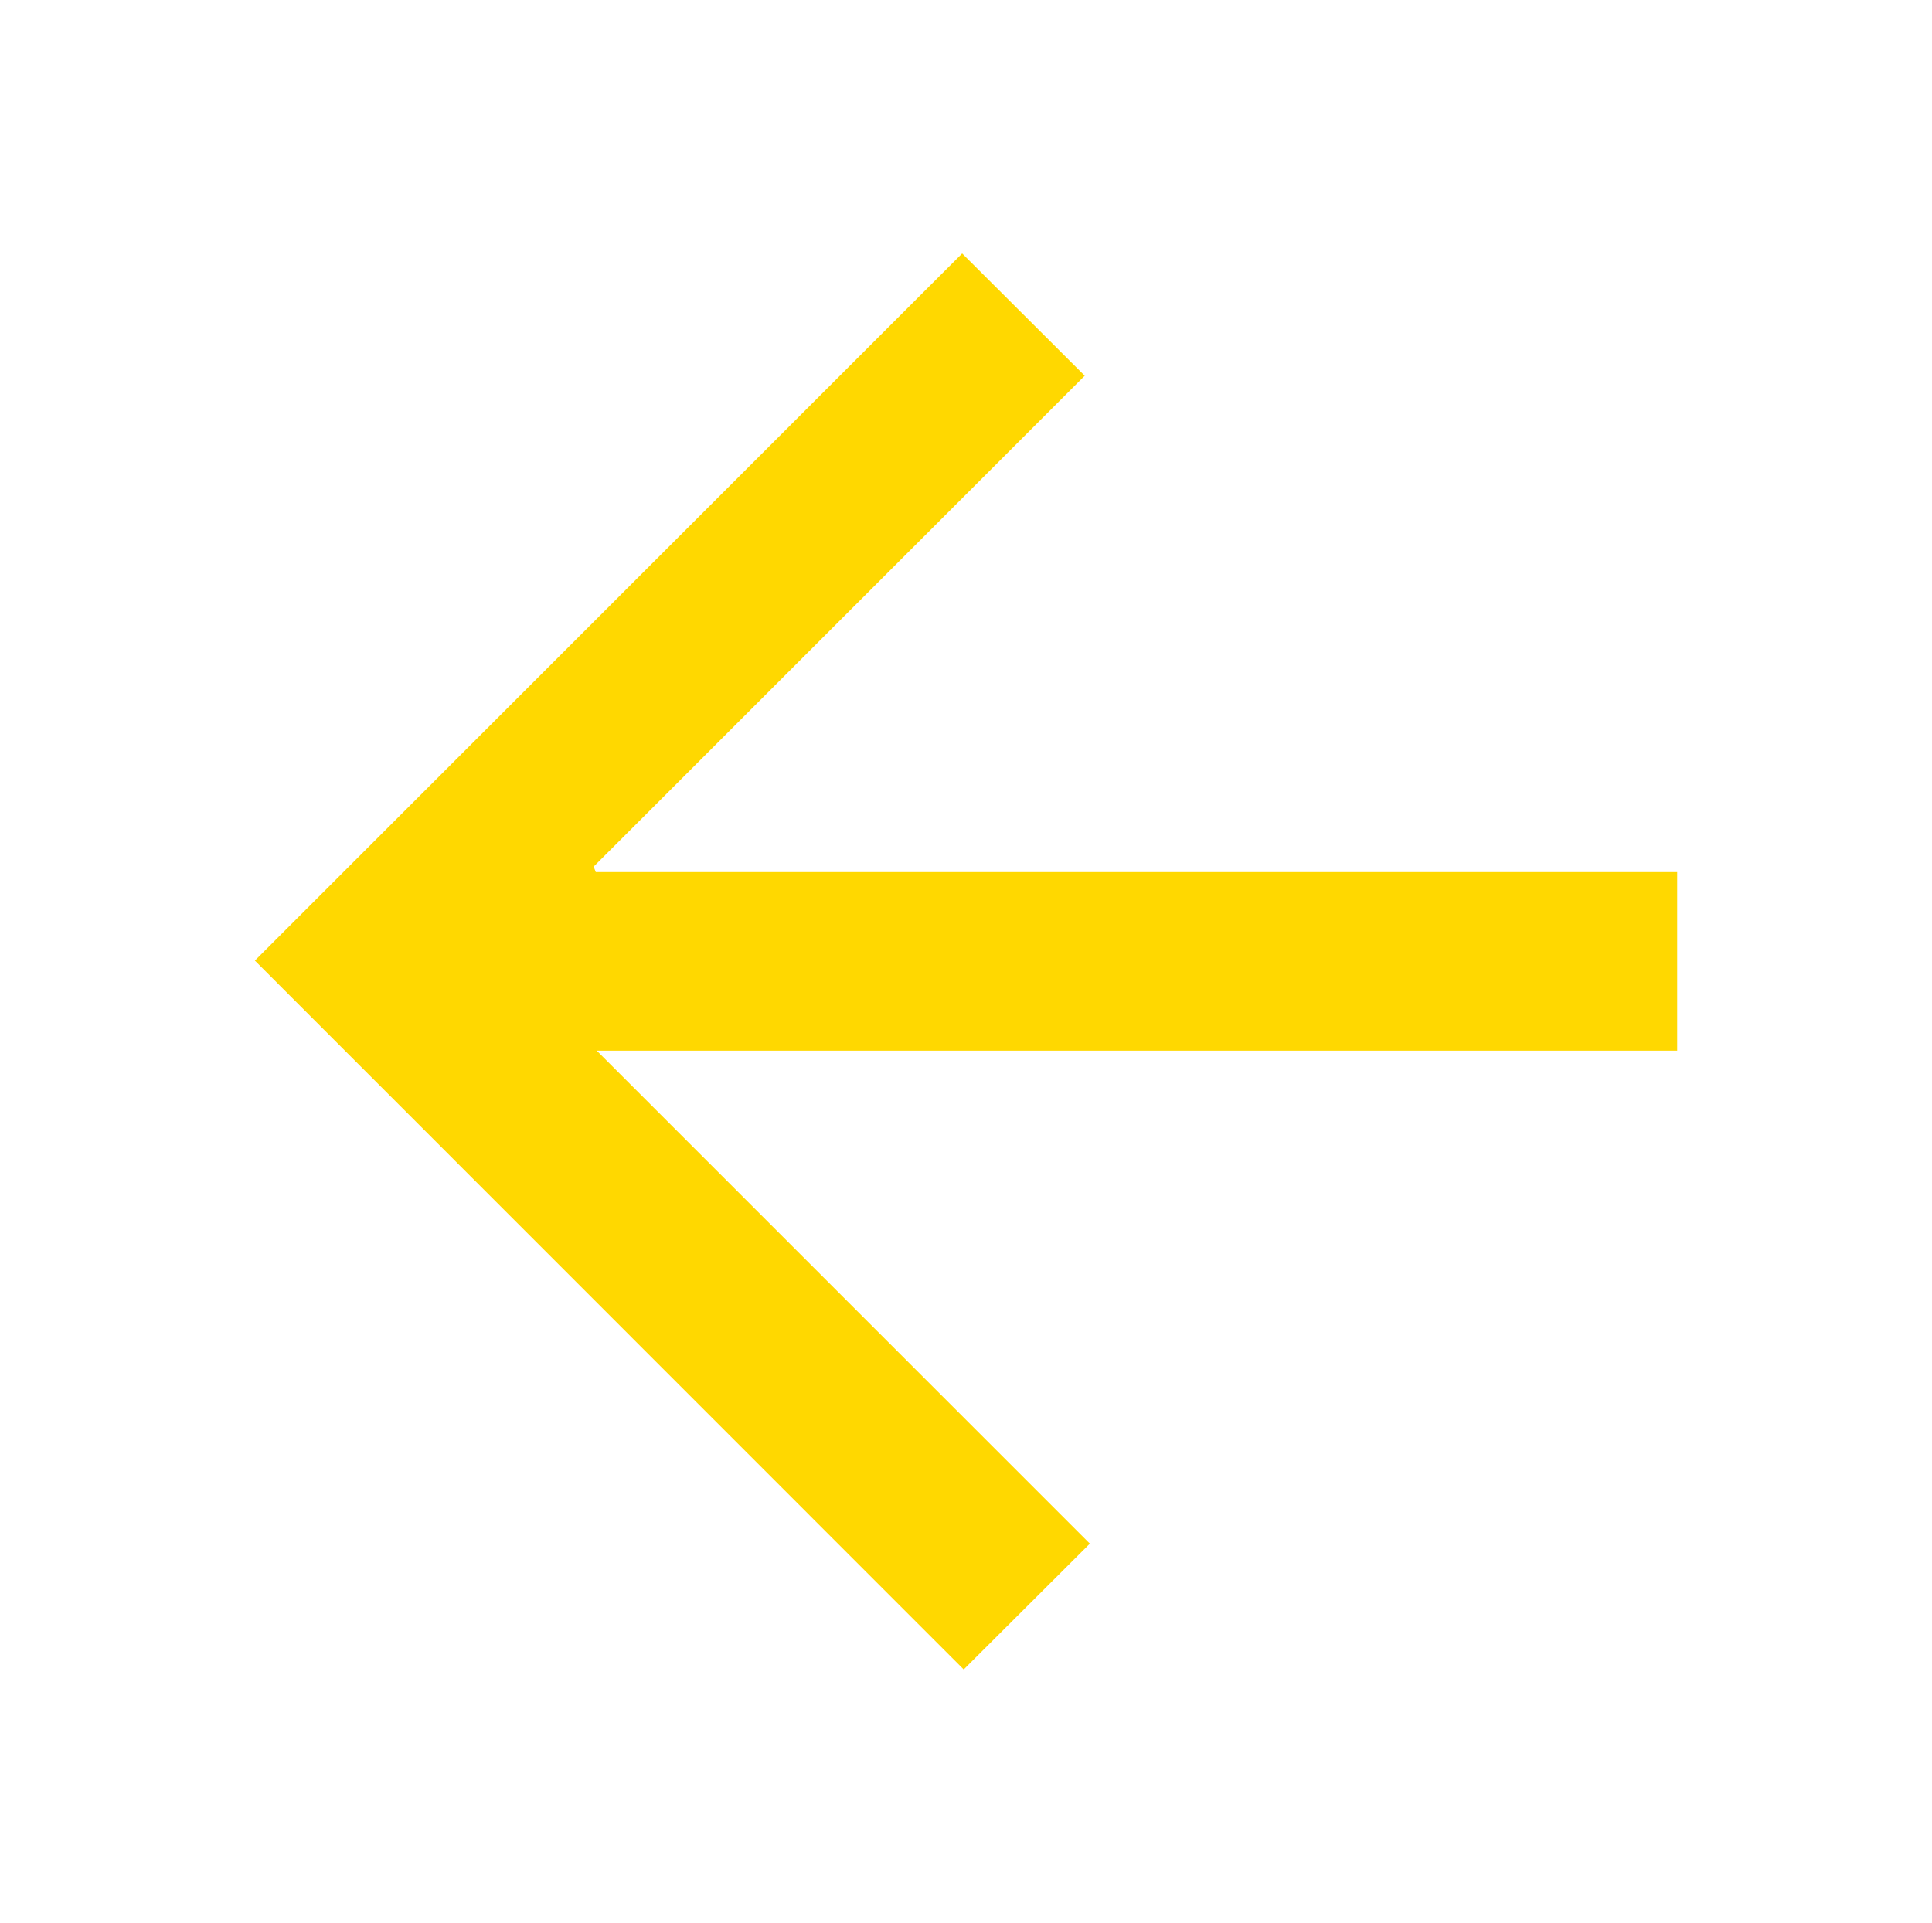 <?xml version="1.0" encoding="utf-8"?>
<!-- Generator: Adobe Illustrator 22.0.0, SVG Export Plug-In . SVG Version: 6.00 Build 0)  -->
<svg version="1.1" id="Layer_1" xmlns="http://www.w3.org/2000/svg" xmlns:xlink="http://www.w3.org/1999/xlink" x="0px" y="0px"
	 width="46.378px" height="46.172px" viewBox="0 0 46.378 46.172" style="enable-background:new 0 0 46.378 46.172;"
	 xml:space="preserve">
<style type="text/css">
	.st0{fill:#FFFFFF;stroke:#FFD800;stroke-width:3;stroke-miterlimit:10;}
	.st1{fill:#FFFFFF;}
	.st2{fill:#FFD800;}
	.st3{fill:#999999;}
	.st4{fill:none;}
	.st5{fill:none;stroke:#FFD800;stroke-width:2;stroke-miterlimit:10;}
	.st6{fill:none;stroke:#000000;stroke-width:2;stroke-miterlimit:10;}
	.st7{fill:none;stroke:#808080;stroke-miterlimit:10;}
	.st8{fill:none;stroke:#FFD800;stroke-width:3;stroke-miterlimit:10;}
	.st9{opacity:0.43;}
	.st10{opacity:0.5;}
</style>
<g>
	<path class="st2" d="M6.118,23.065c5.626-5.626,11.323-11.323,16.979-16.979c0.945,0.943,1.936,1.933,2.942,2.936
		c-3.884,3.884-7.836,7.836-11.788,11.787c0.017,0.044,0.034,0.088,0.051,0.132c8.644,0,17.287,0,25.959,0c0,1.463,0,2.845,0,4.286
		c-8.663,0-17.302,0-25.937,0c3.976,3.976,7.925,7.925,11.838,11.838c-1.095,1.092-2.086,2.08-3.028,3.021
		C17.492,34.443,11.788,28.737,6.118,23.065z"/>
</g>
</svg>
